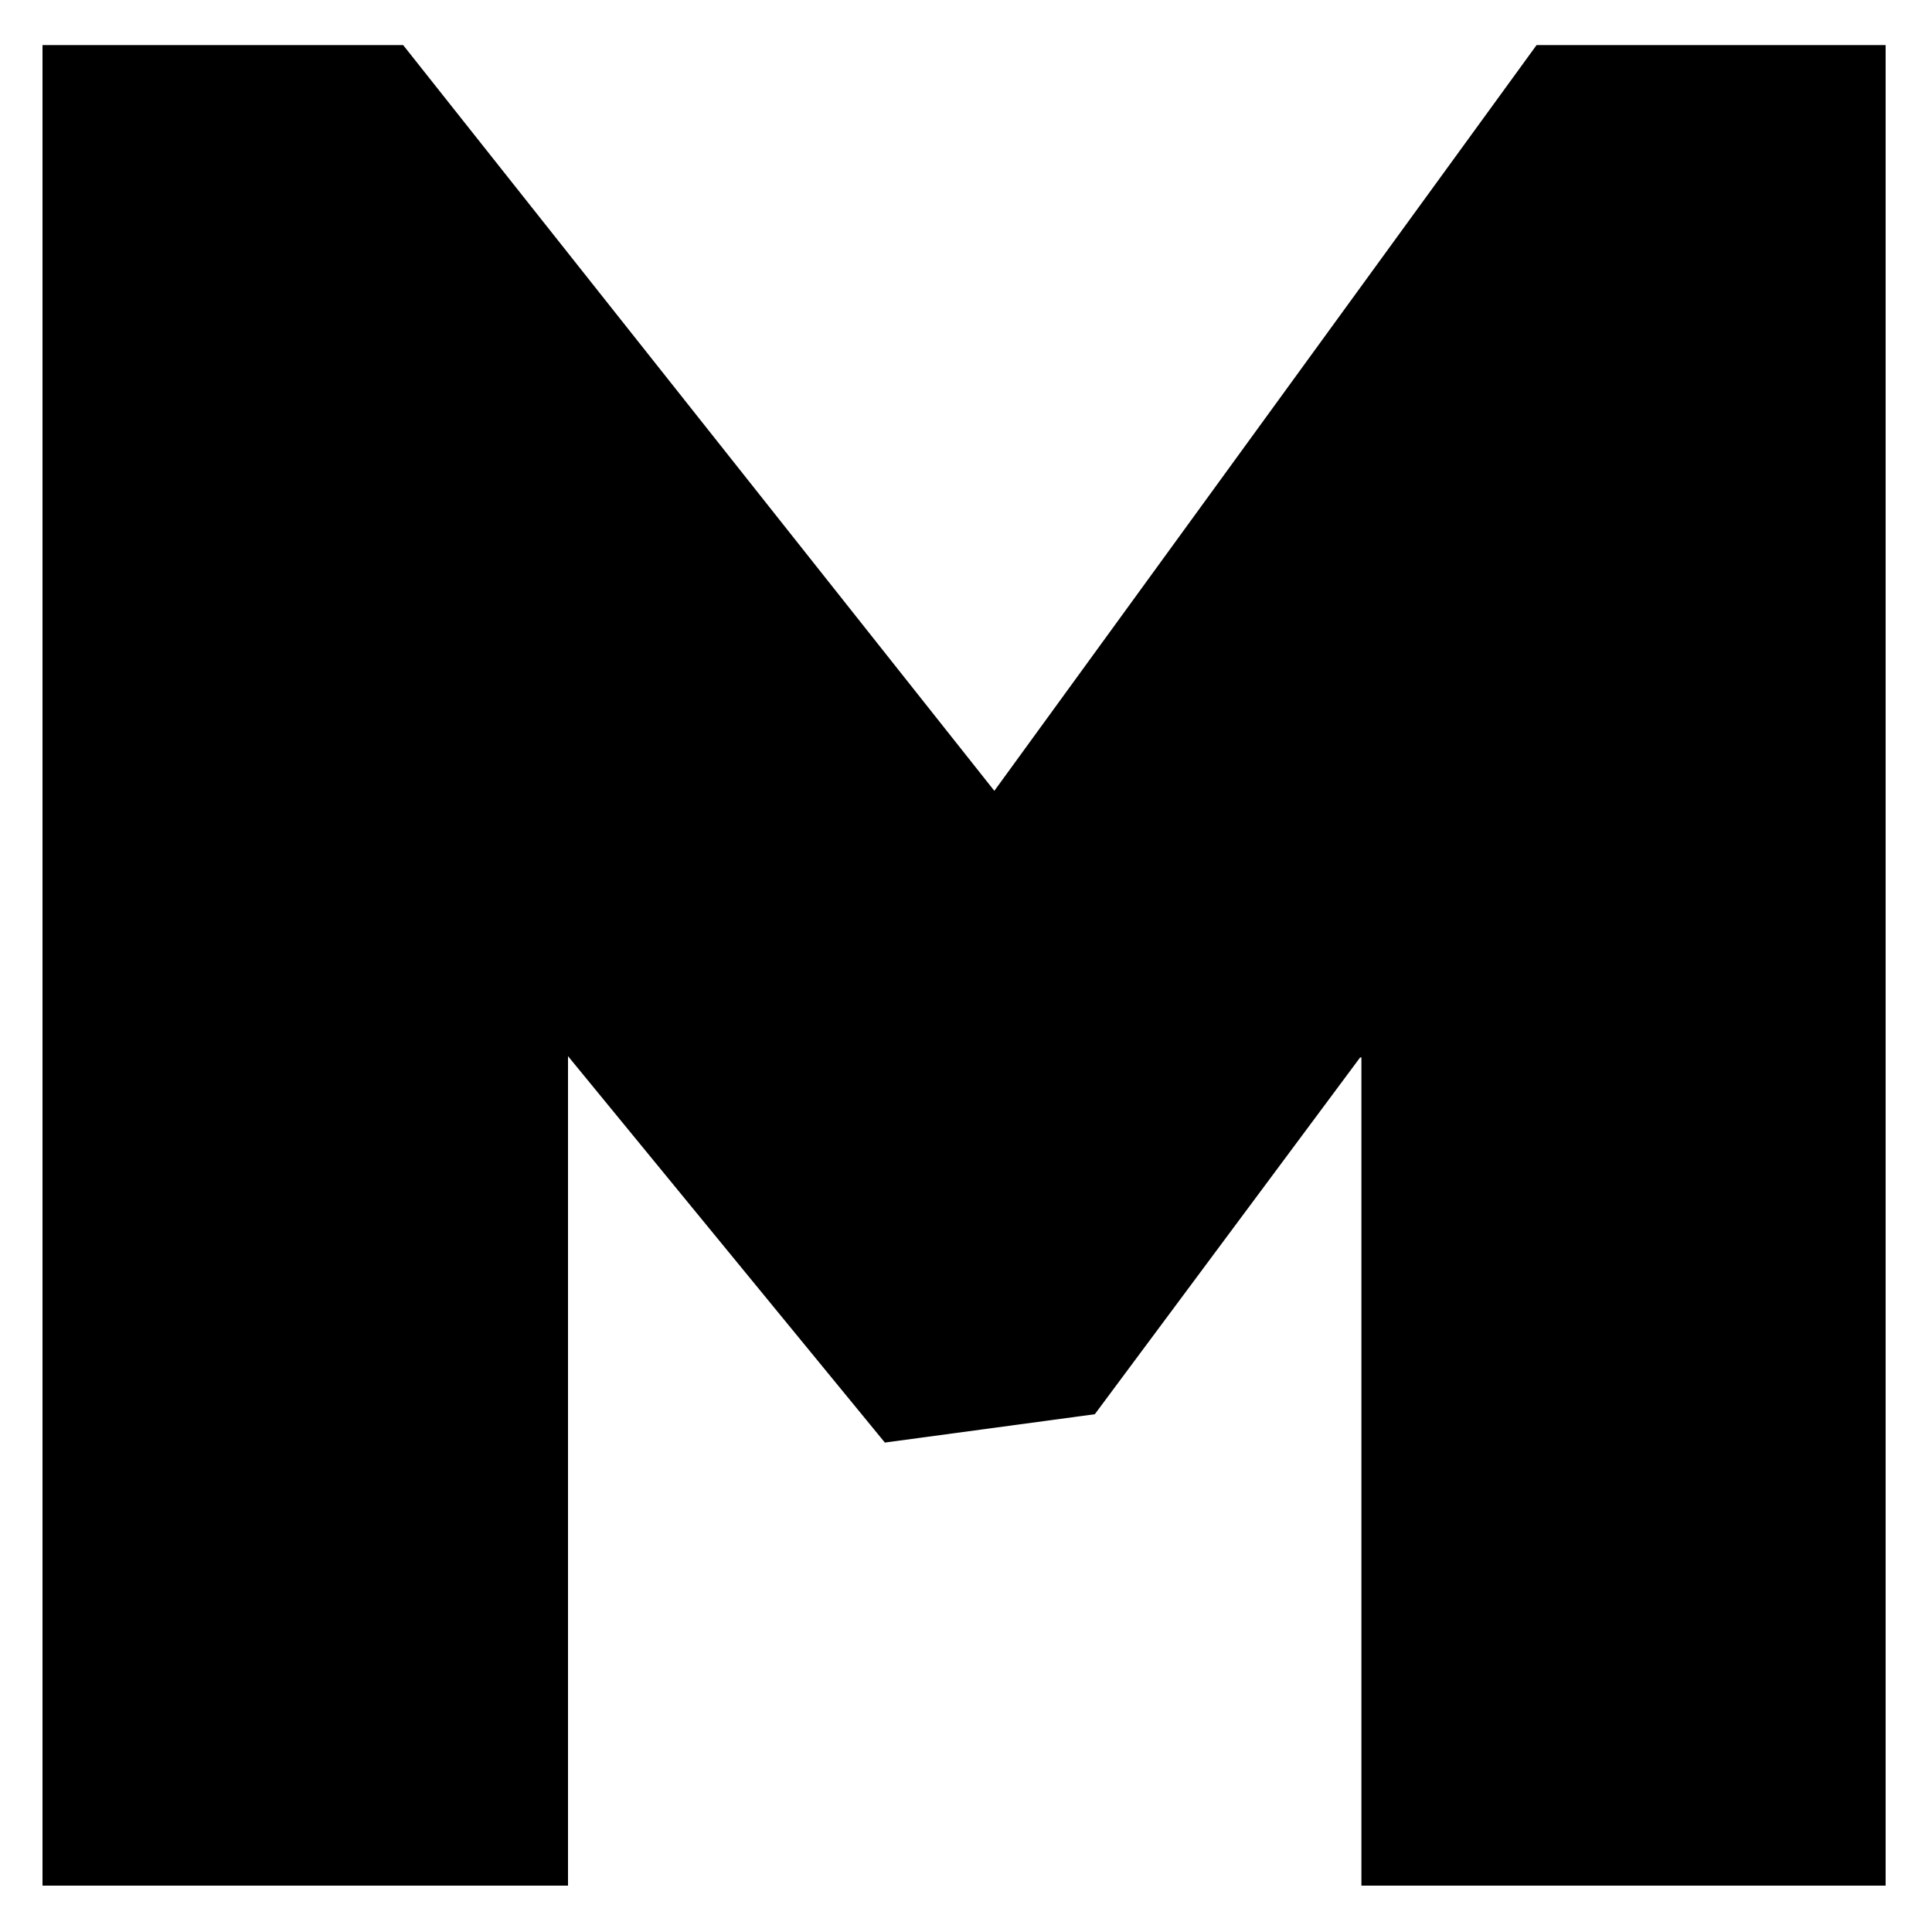 <?xml version="1.0" encoding="utf-8"?>
<!-- Generator: Adobe Illustrator 21.0.0, SVG Export Plug-In . SVG Version: 6.00 Build 0)  -->
<svg version="1.1" id="Layer_1" xmlns="http://www.w3.org/2000/svg" xmlns:xlink="http://www.w3.org/1999/xlink" x="0px" y="0px"
	 viewBox="0 0 150 150" style="enable-background:new 0 0 150 150;" xml:space="preserve">
<g>
	<path d="M105.6,82.1L85,109.8L68.7,112l-24.6-30v64.4H3.3V3.5h28l45.9,57.9l42.1-57.9h27.1v142.9h-40.7V82.1z"/>
</g>
</svg>

